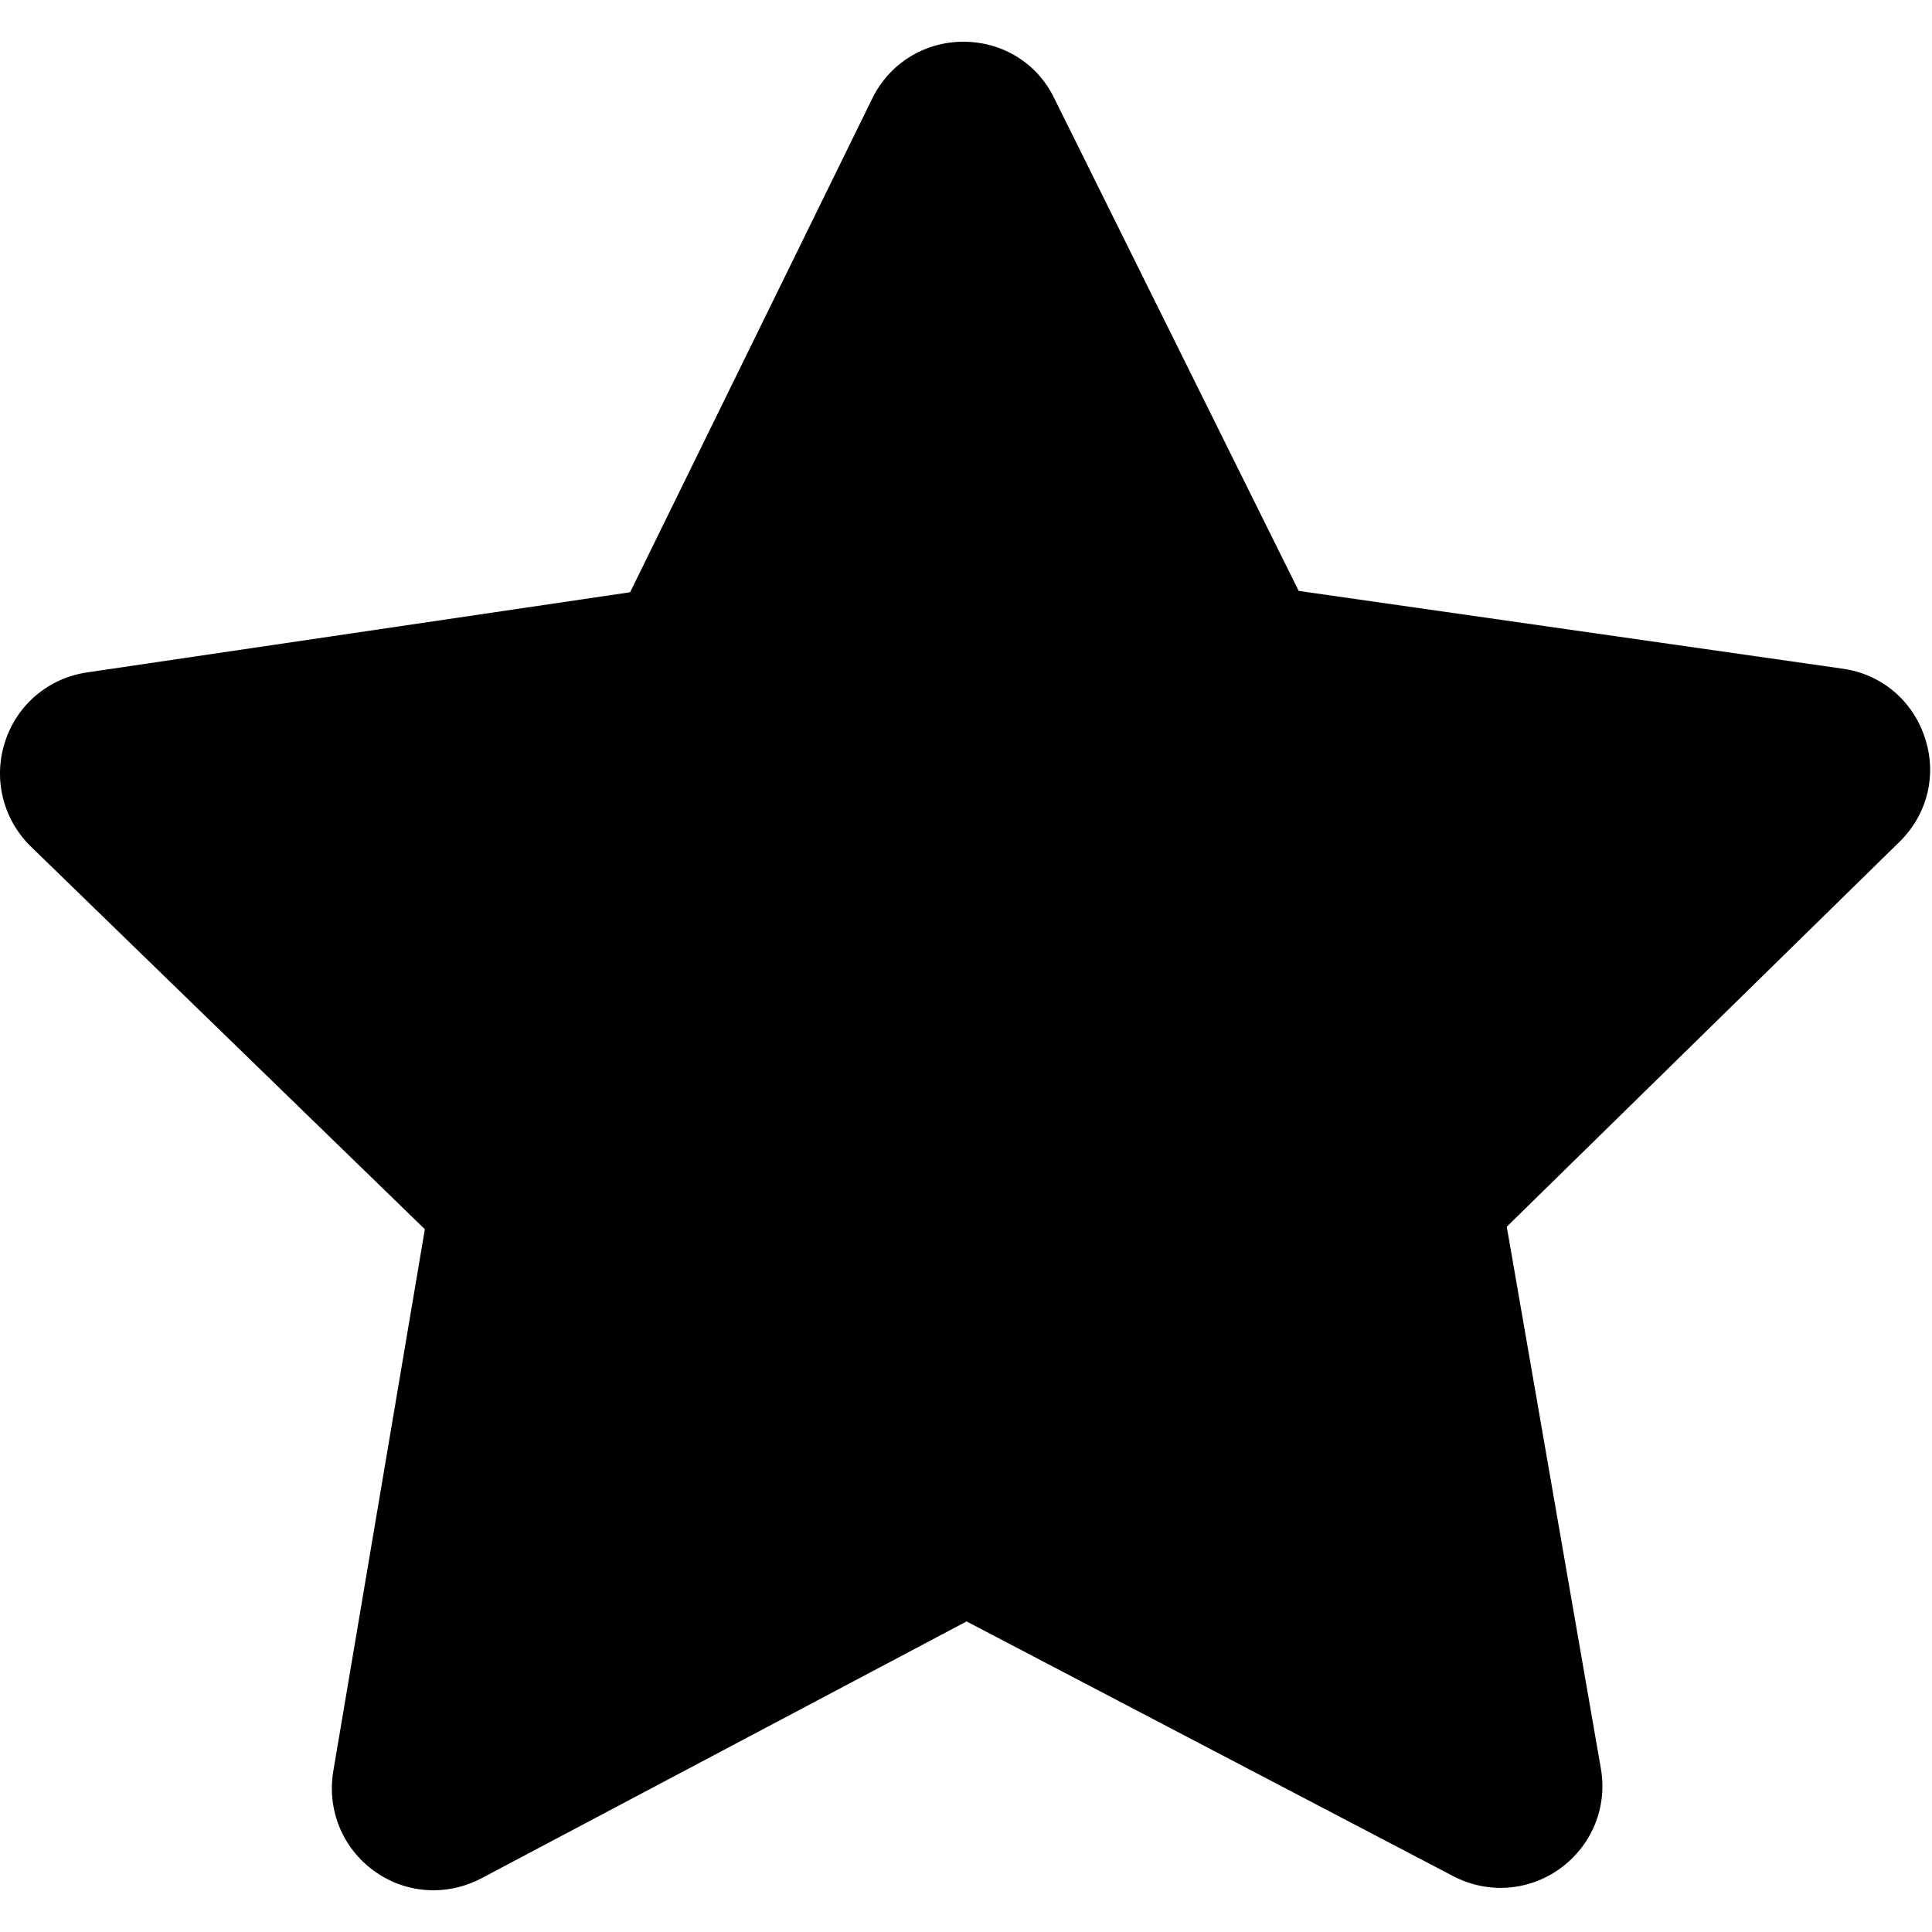 <?xml version="1.0" encoding="UTF-8"?>
<svg width="20px" height="20px" viewBox="0 0 20 20" version="1.1" xmlns="http://www.w3.org/2000/svg" xmlns:xlink="http://www.w3.org/1999/xlink">
    <title>评星</title>
    <defs>
        <filter color-interpolation-filters="auto" id="filter-1">
            <feColorMatrix in="SourceGraphic" type="matrix" values="0 0 0 0 0.992 0 0 0 0 0.667 0 0 0 0 0.004 0 0 0 1 0"></feColorMatrix>
        </filter>
    </defs>
    <g id="4.-数据展示" stroke="none" stroke-width="1" fill="none" fill-rule="evenodd">
        <g id="4.7-等级评估-Grade-Evaluation" transform="translate(-644, -357)">
            <g id="等级评估" transform="translate(540, 258)">
                <g id="评论/评星等级" transform="translate(0, 94)">
                    <g id="评星" transform="translate(104, 5)" filter="url(#filter-1)">
                        <g>
                            <rect id="矩形" fill="#000000" fill-rule="nonzero" opacity="0" x="4.23369659e-08" y="0" width="19.98" height="20"></rect>
                            <path d="M19.926,7.637 C19.801,7.252 19.475,6.977 19.073,6.922 L13.444,6.117 L10.915,1.02 C10.74,0.654 10.377,0.432 9.973,0.432 C9.567,0.432 9.204,0.66 9.029,1.021 L6.523,6.131 L0.9,6.961 C0.5,7.02 0.174,7.297 0.051,7.682 C-0.072,8.066 0.031,8.48 0.318,8.762 L4.398,12.725 L3.45,18.336 C3.384,18.734 3.544,19.129 3.871,19.367 C4.057,19.502 4.271,19.568 4.488,19.568 C4.656,19.568 4.826,19.527 4.982,19.445 L10.006,16.785 L15.044,19.422 C15.401,19.609 15.829,19.578 16.154,19.34 C16.48,19.102 16.642,18.705 16.572,18.307 L15.598,12.699 L19.661,8.717 C19.951,8.436 20.055,8.021 19.926,7.637 Z" id="路径" fill="#000000" fill-rule="nonzero"></path>
                        </g>
                    </g>
                </g>
            </g>
        </g>
    </g>
</svg>